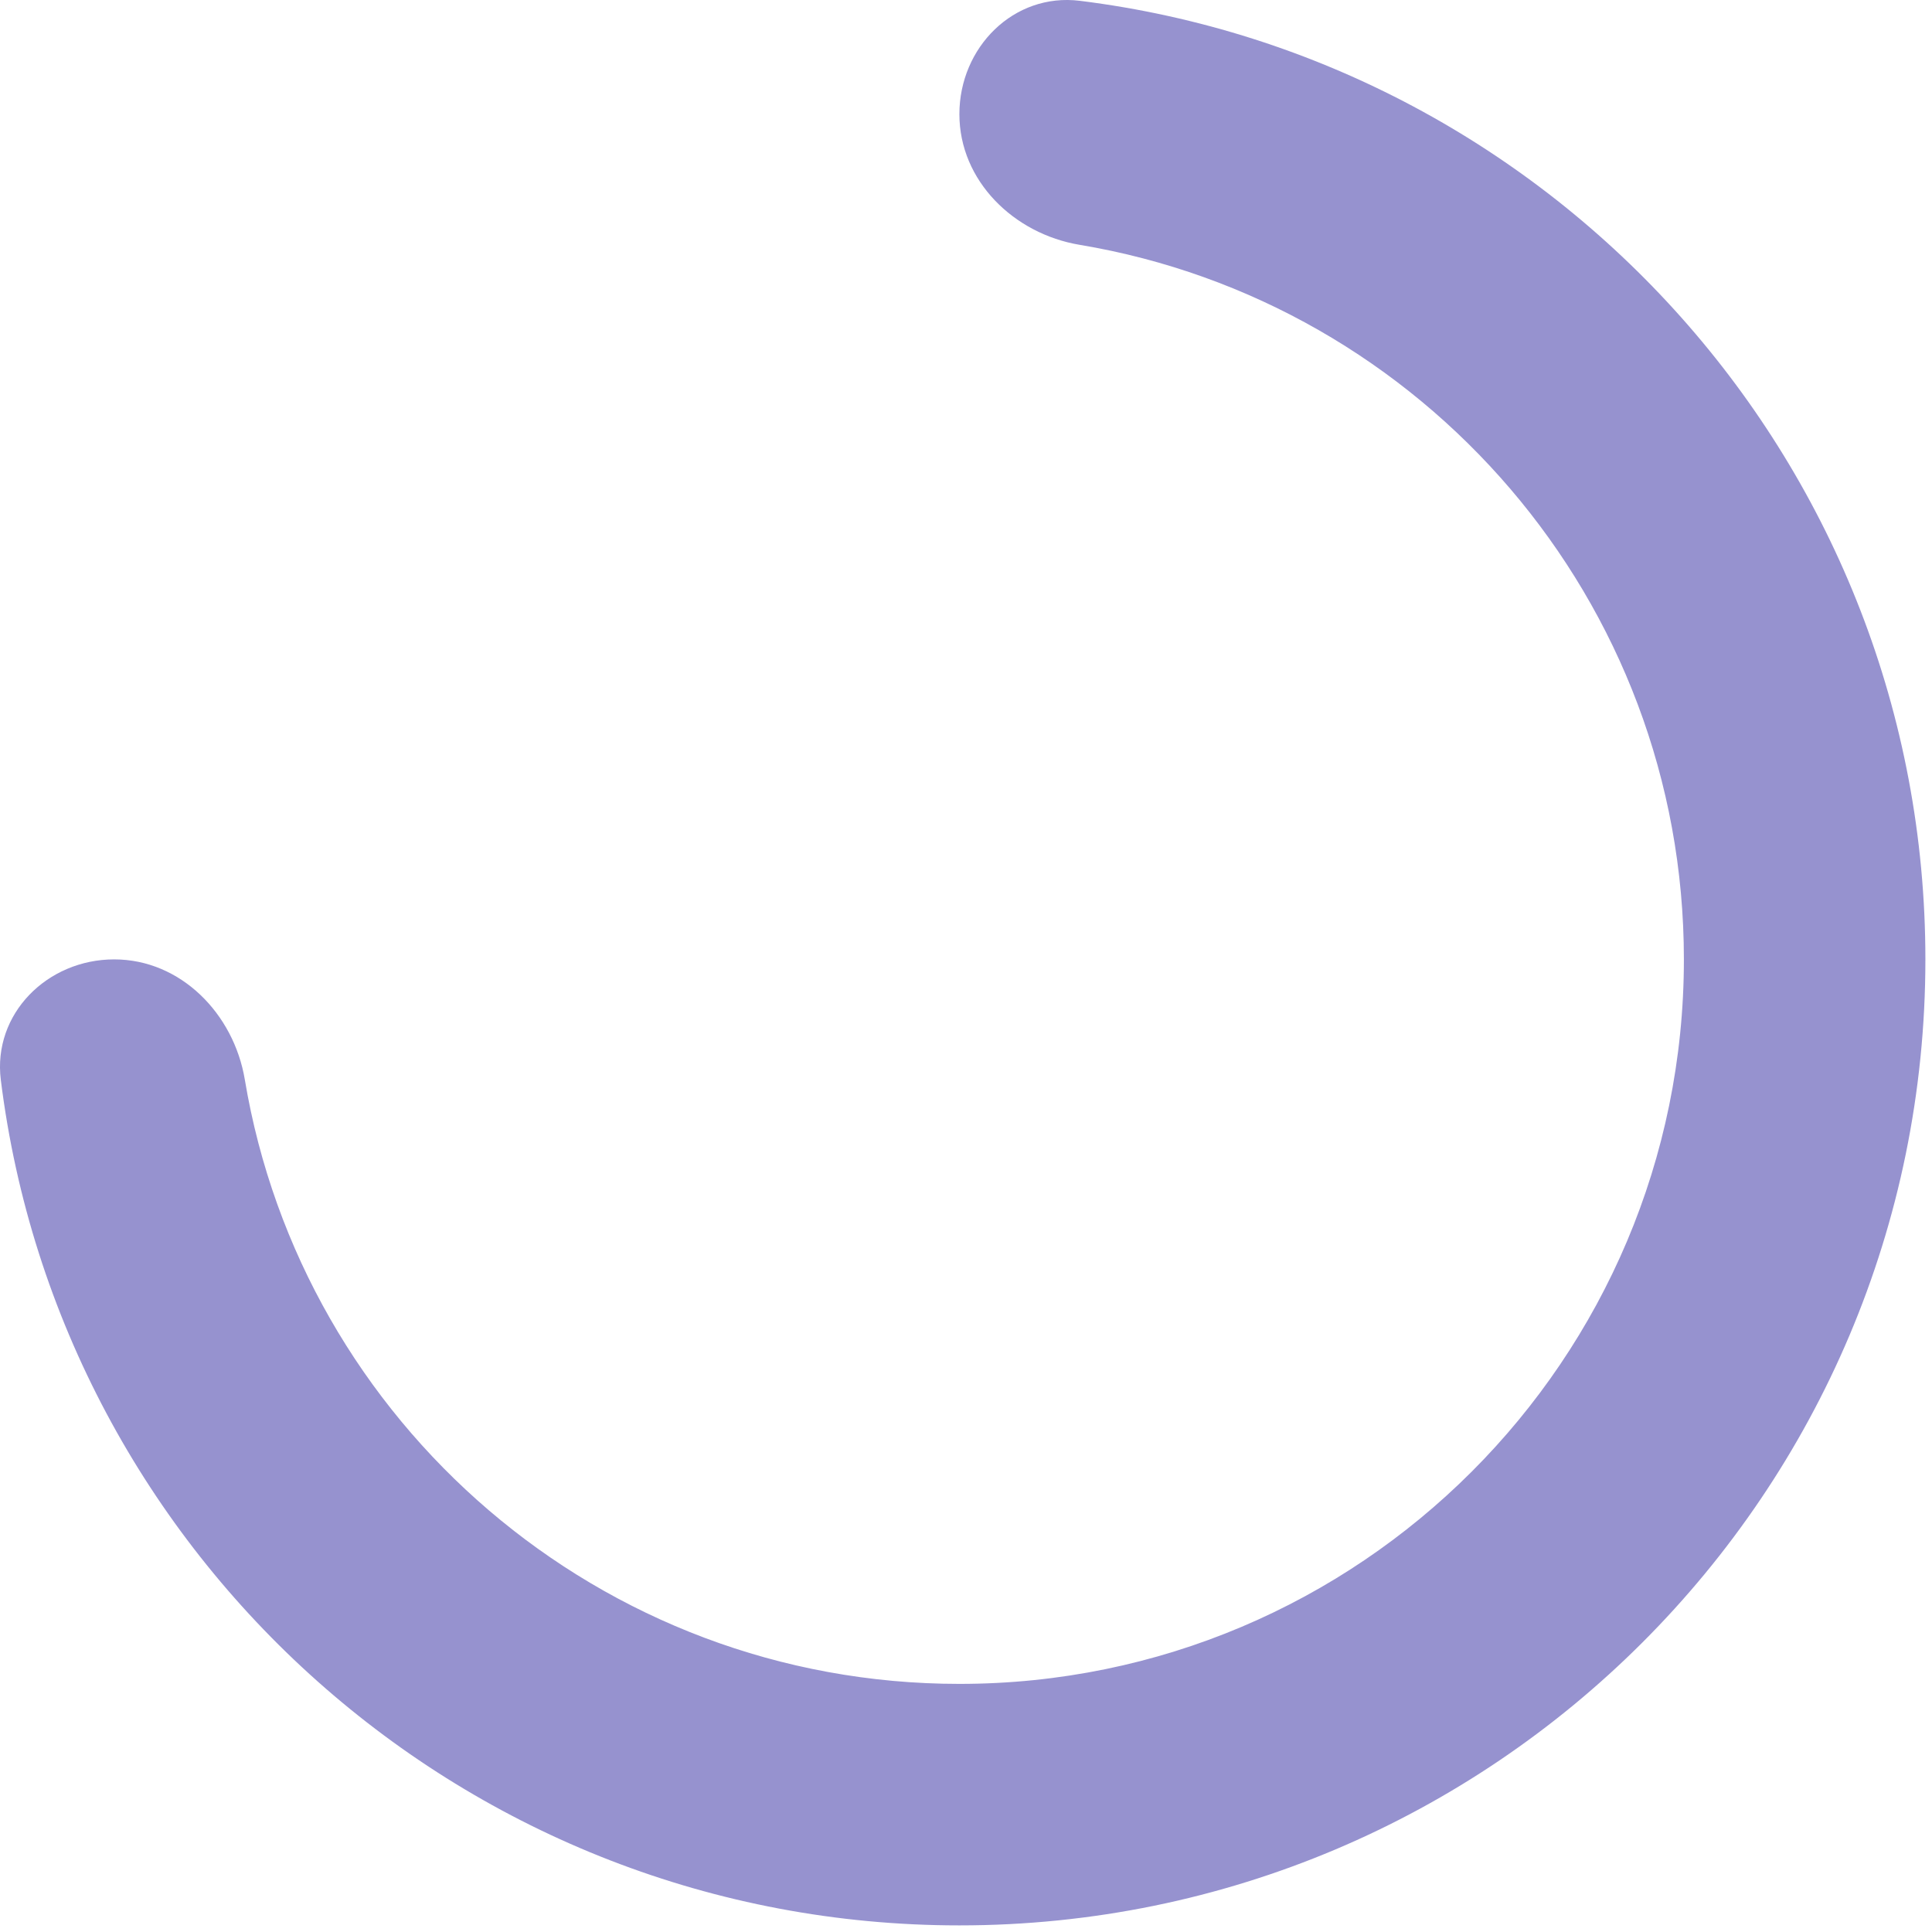 <svg width="64" height="64" viewBox="0 0 64 64" fill="none" xmlns="http://www.w3.org/2000/svg">
<g clip-path="url(#clip0_1_14)">
<path d="M3.781 31.781C1.571 31.781 -0.246 33.58 0.027 35.773C1.992 51.562 15.459 63.781 31.781 63.781C49.454 63.781 63.781 49.454 63.781 31.781C63.781 15.459 51.562 1.992 35.773 0.027C33.58 -0.246 31.781 1.571 31.781 3.781C31.781 5.99 33.585 7.746 35.764 8.11C47.123 10.007 55.781 19.883 55.781 31.781C55.781 45.035 45.035 55.781 31.781 55.781C19.883 55.781 10.007 47.123 8.11 35.764C7.746 33.585 5.99 31.781 3.781 31.781Z" fill="#9692CF"/>
</g>
<defs>
<clipPath id="clip0_1_14">
<rect width="64" height="64" fill="white"/>
</clipPath>
</defs>
</svg>
